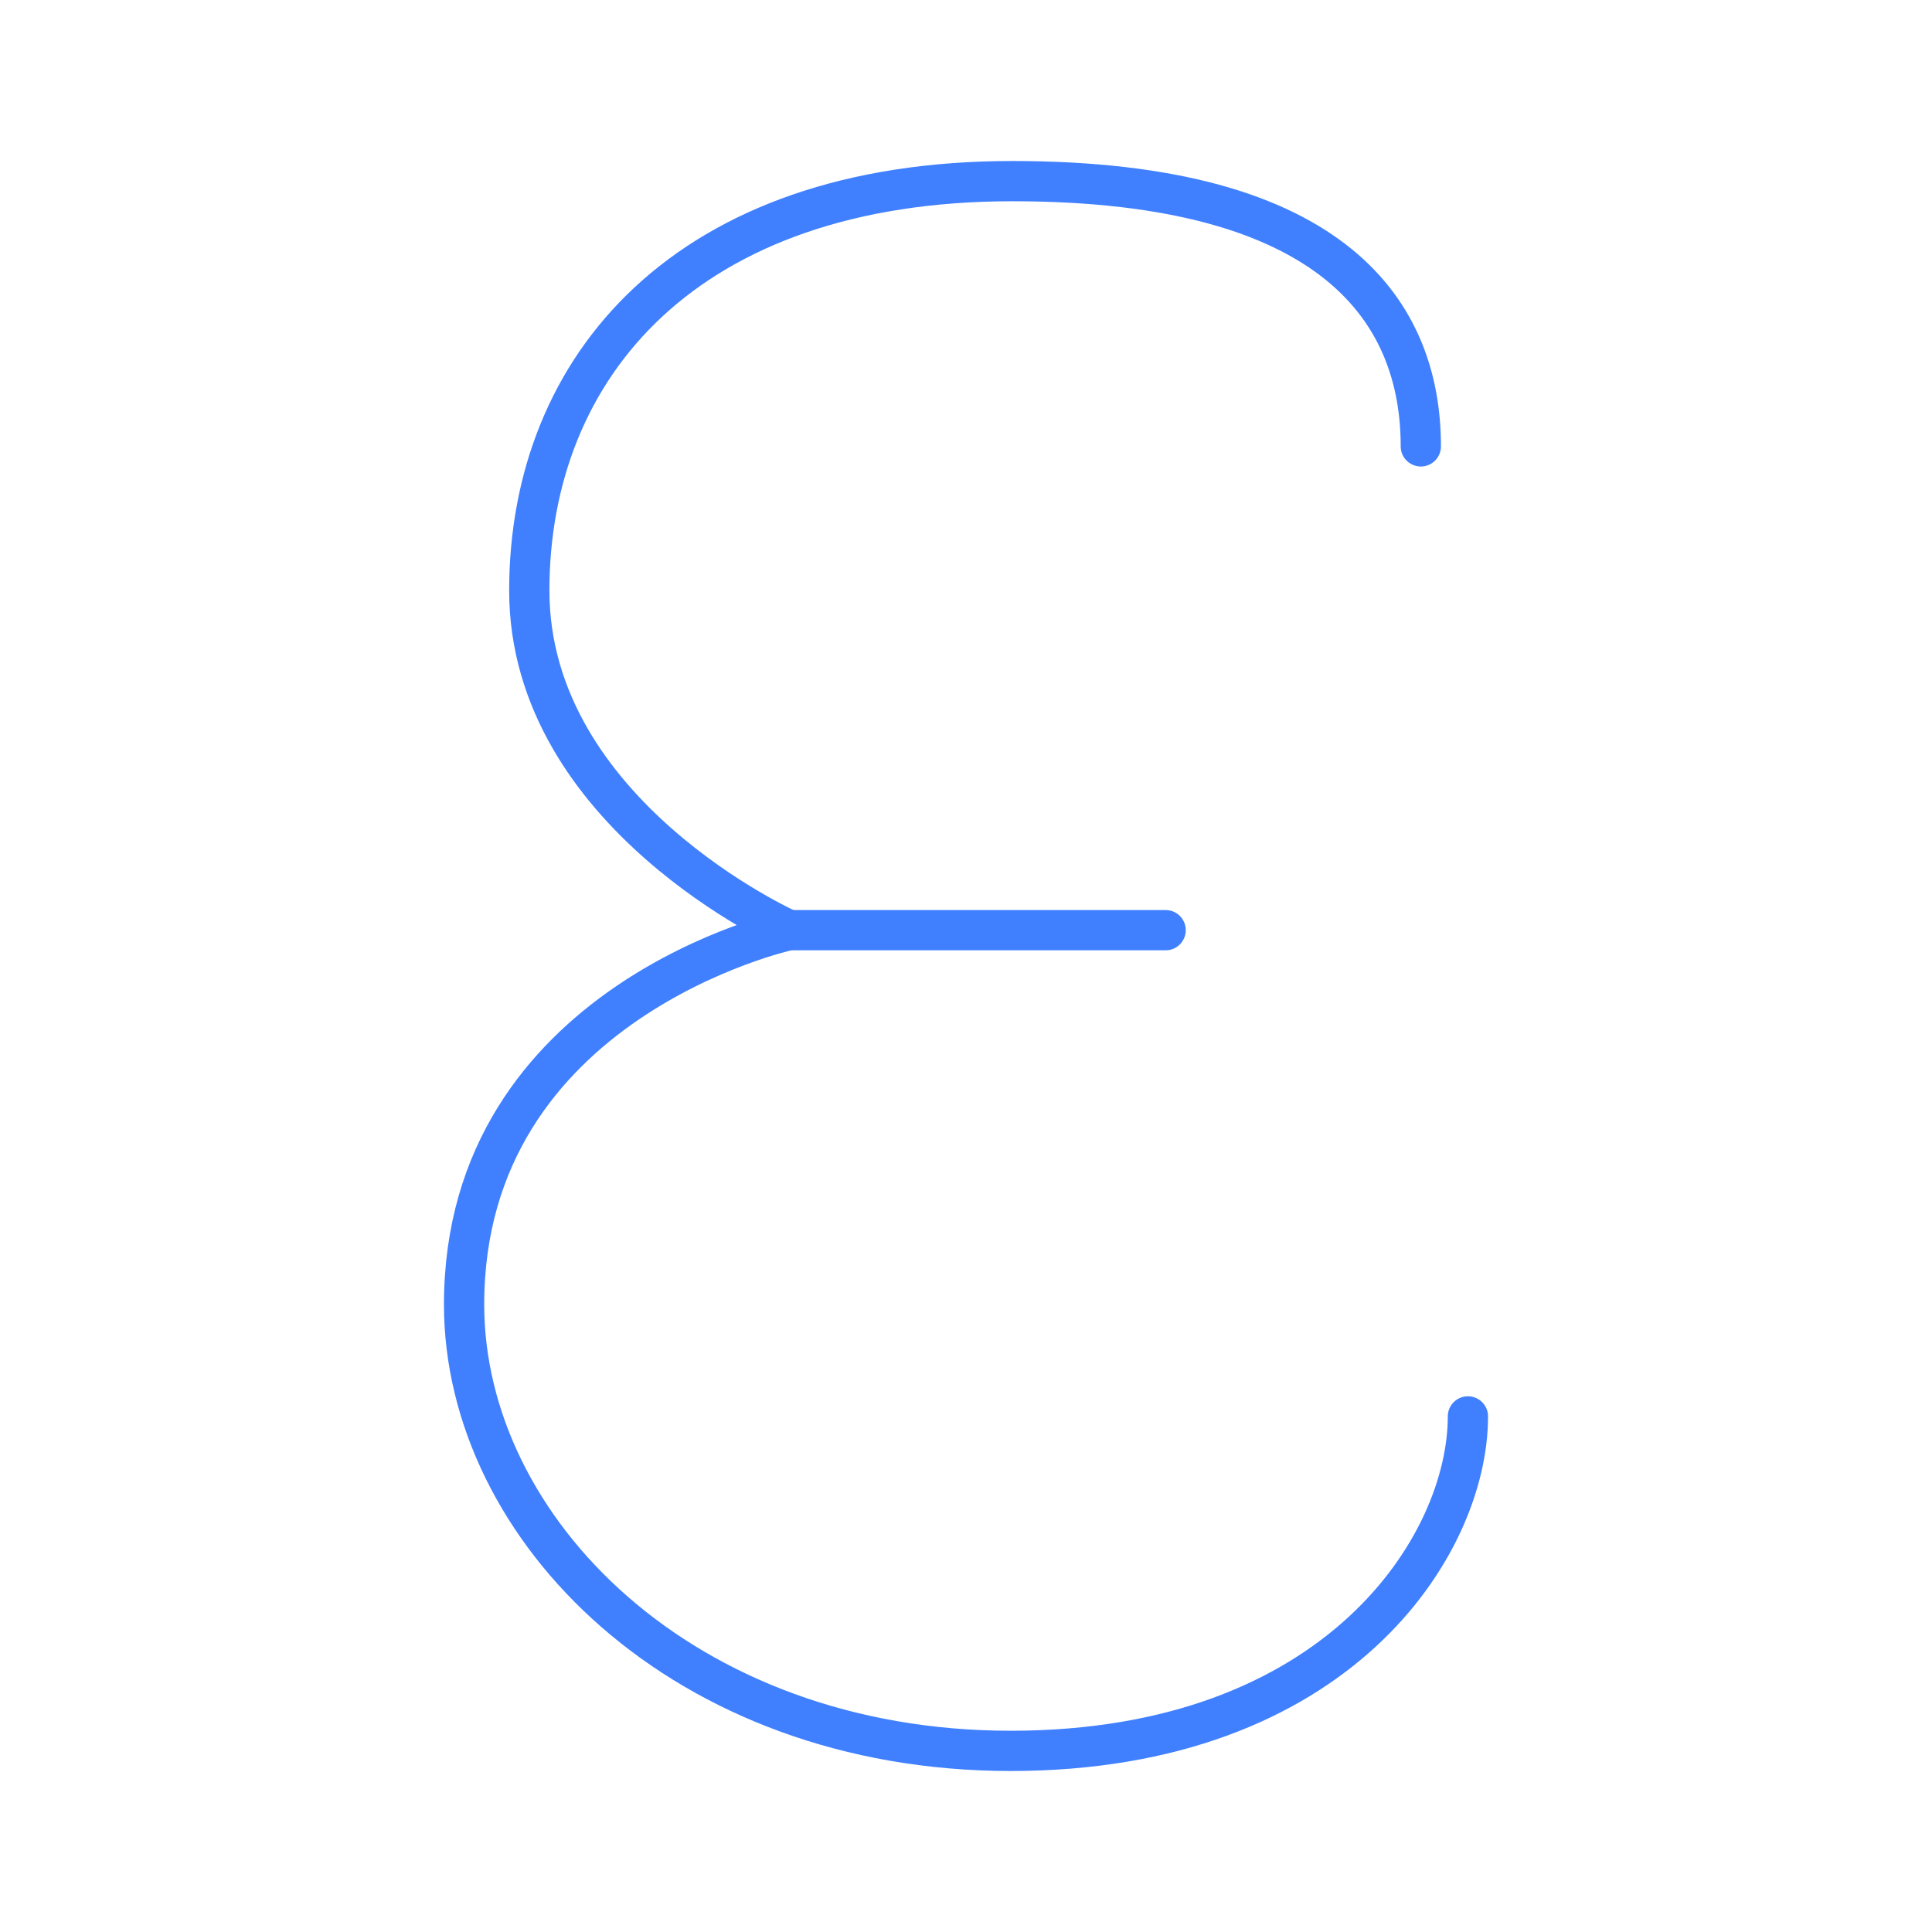 <svg xmlns="http://www.w3.org/2000/svg" viewBox="0 0 48 48"><defs><style>.a{fill:none;stroke:#4080ff;stroke-linecap:round;stroke-linejoin:round;}</style></defs><path class="a" d="M36.47,35.19c0,3.21-3.24,8.31-11.36,8.31S11.53,38,11.53,32.41c0-7.54,8.07-9.3,8.07-9.3s-6.45-2.88-6.45-8.44,3.9-10.17,12-10.17,10.15,3.33,10.15,6.59"/><line class="a" x1="19.6" y1="23.11" x2="28.96" y2="23.11"/></svg>